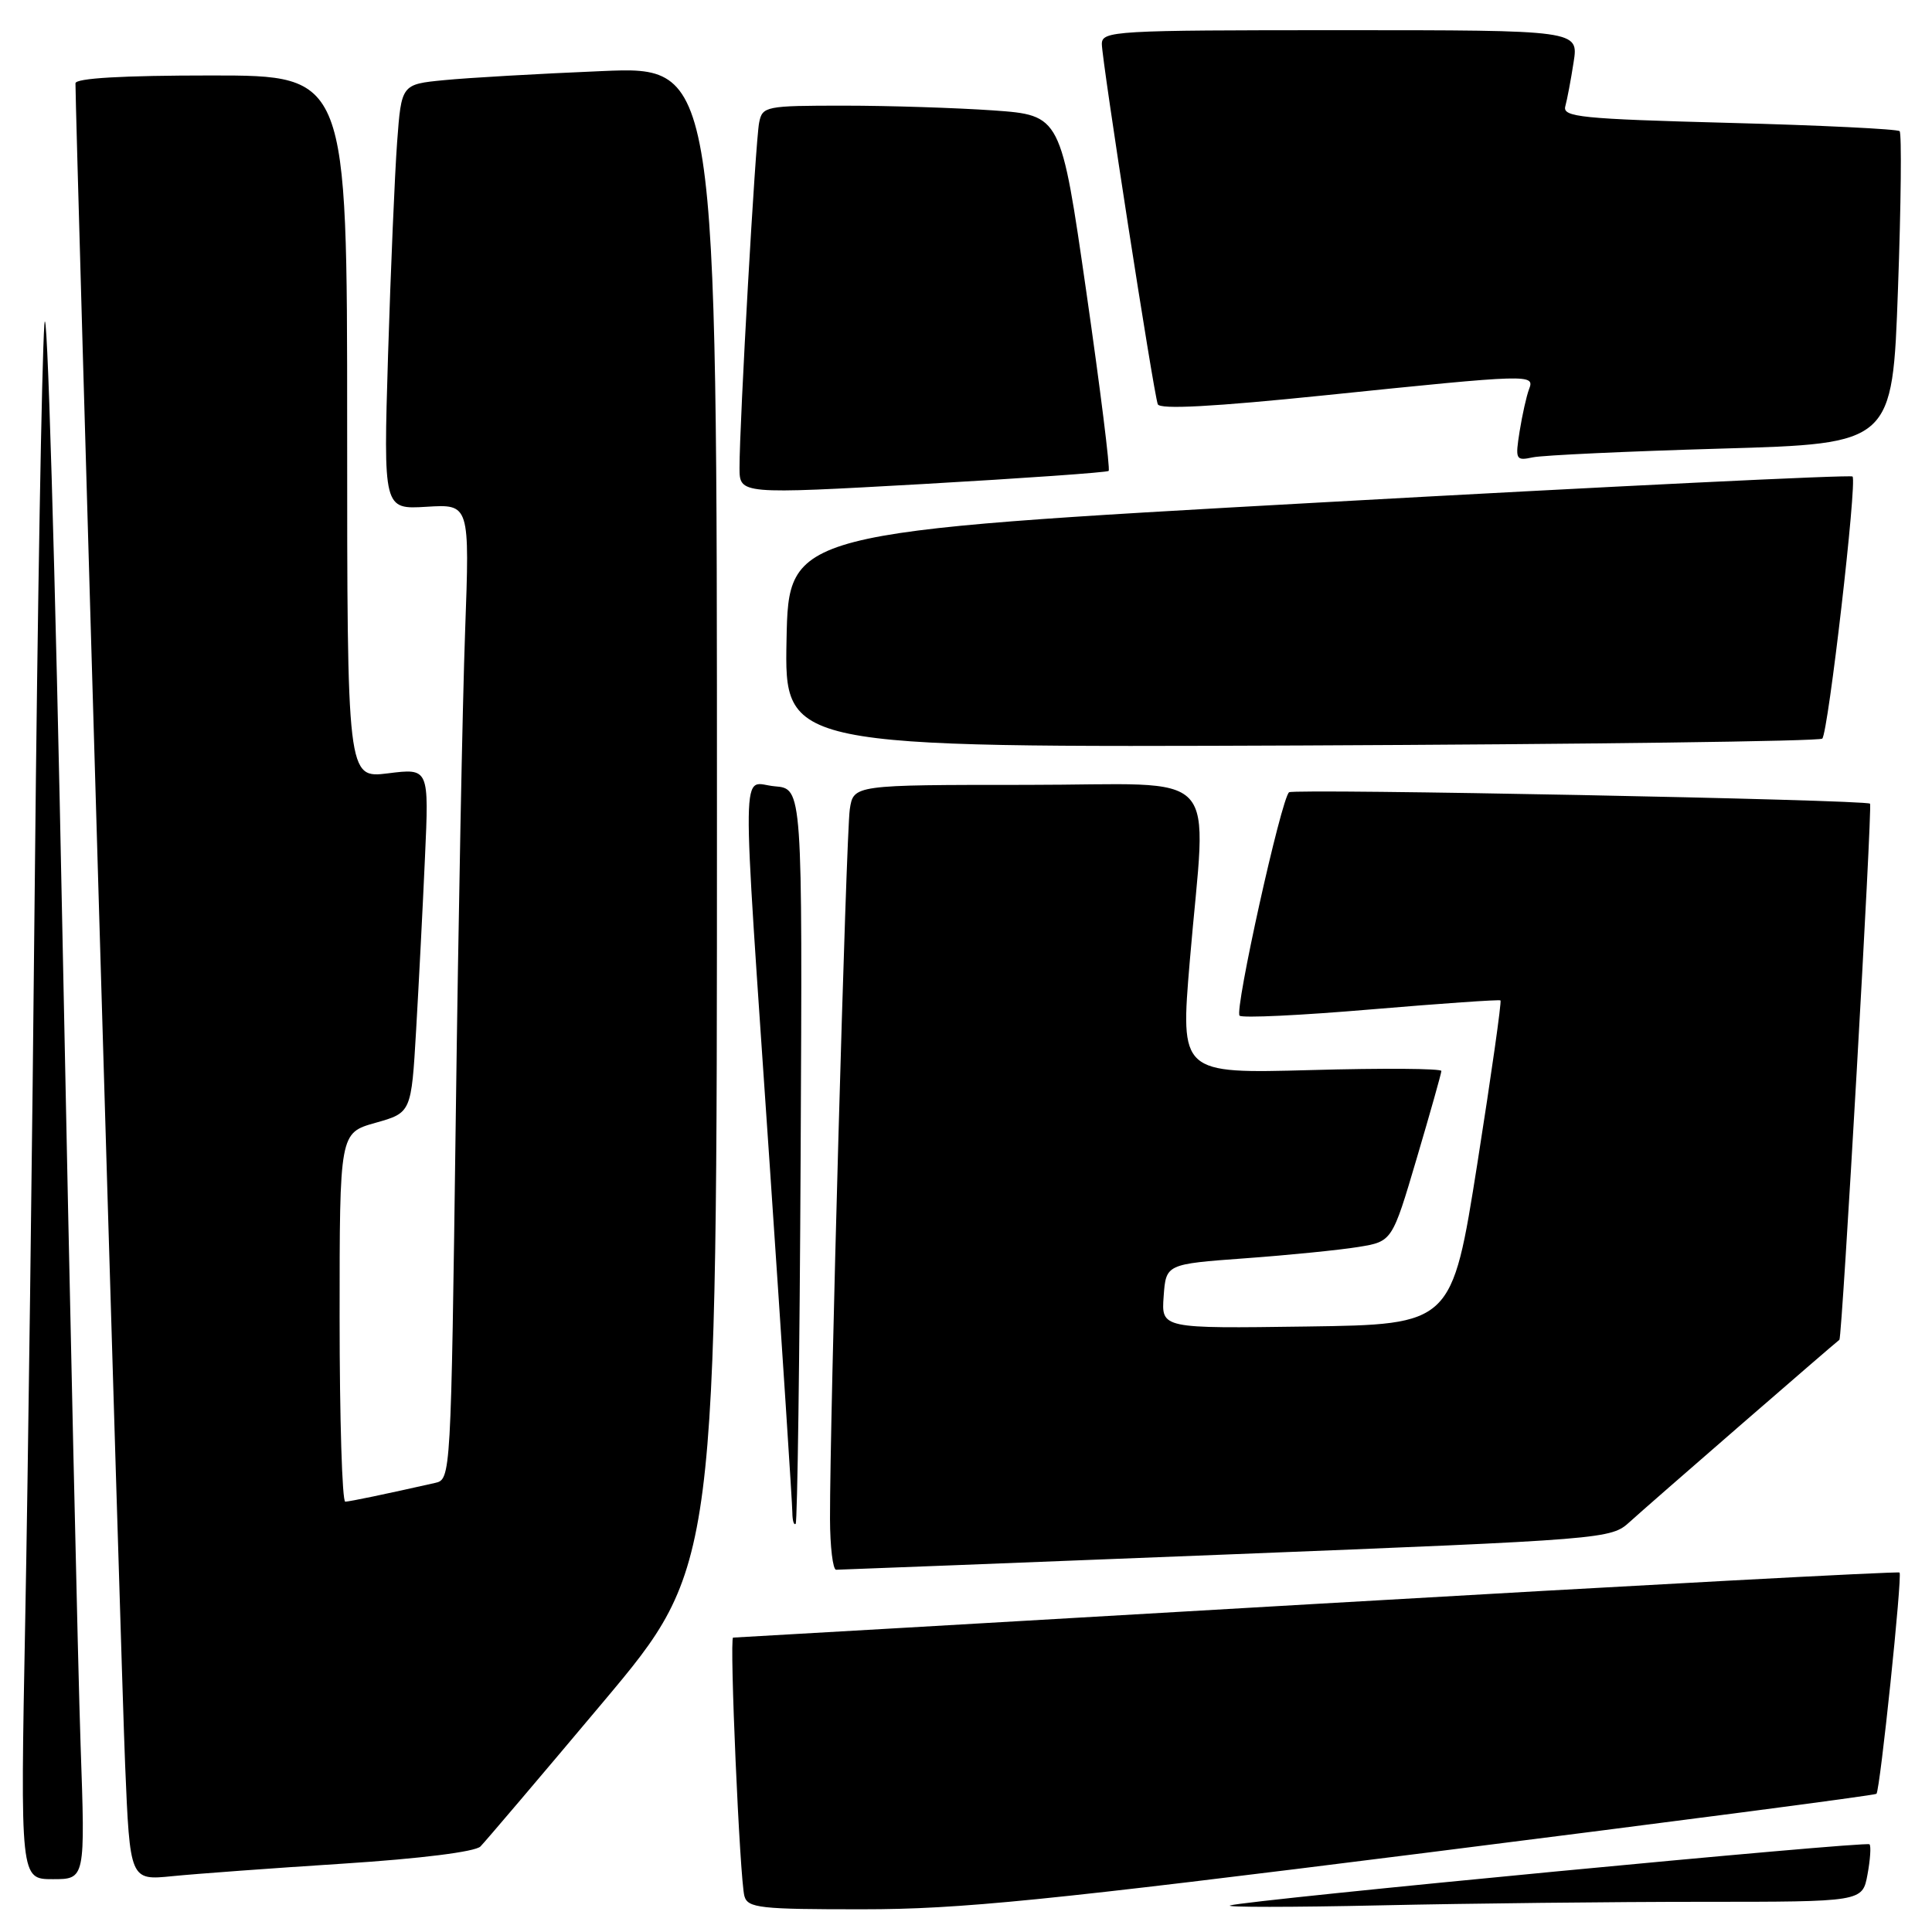 <?xml version="1.0" encoding="UTF-8" standalone="no"?>
<!DOCTYPE svg PUBLIC "-//W3C//DTD SVG 1.1//EN" "http://www.w3.org/Graphics/SVG/1.1/DTD/svg11.dtd" >
<svg xmlns="http://www.w3.org/2000/svg" xmlns:xlink="http://www.w3.org/1999/xlink" version="1.1" viewBox="0 0 256 256">
 <g >
 <path fill="currentColor"
d=" M 188.90 245.51 C 221.56 241.40 248.45 237.89 248.64 237.69 C 249.12 237.22 252.09 208.75 251.70 208.37 C 251.53 208.19 216.76 210.06 174.44 212.52 C 132.12 214.98 97.34 216.99 97.14 216.99 C 96.63 217.00 98.03 249.12 98.64 251.25 C 99.08 252.82 100.71 253.00 114.32 252.99 C 127.21 252.99 138.47 251.86 188.90 245.51 Z  M 225.55 252.00 C 246.78 252.00 246.78 252.00 247.45 248.40 C 247.82 246.42 247.94 244.61 247.72 244.38 C 247.26 243.93 165.39 251.75 163.00 252.48 C 162.18 252.73 171.14 252.73 182.91 252.47 C 194.69 252.21 213.87 252.00 225.55 252.00 Z  M 10.68 231.25 C 10.34 221.49 9.26 173.22 8.28 124.00 C 7.31 74.77 6.23 38.32 5.88 43.00 C 5.54 47.67 4.97 80.52 4.62 116.00 C 4.28 151.48 3.70 195.91 3.34 214.75 C 2.69 249.00 2.69 249.00 7.00 249.00 C 11.30 249.00 11.30 249.00 10.68 231.25 Z  M 45.50 246.94 C 55.73 246.28 62.96 245.37 63.66 244.67 C 64.29 244.03 71.61 235.42 79.91 225.54 C 95.00 207.57 95.00 207.57 95.00 108.17 C 95.00 8.77 95.00 8.77 79.75 9.42 C 71.36 9.77 61.96 10.31 58.85 10.62 C 53.19 11.17 53.19 11.17 52.62 18.84 C 52.31 23.05 51.77 35.72 51.42 47.00 C 50.80 67.50 50.80 67.50 56.52 67.15 C 62.24 66.80 62.24 66.80 61.63 83.65 C 61.29 92.92 60.73 121.99 60.39 148.26 C 59.75 195.90 59.75 196.03 57.63 196.50 C 51.03 197.99 46.41 198.95 45.75 198.98 C 45.34 198.99 45.00 188.00 45.00 174.56 C 45.00 150.12 45.00 150.12 49.75 148.78 C 54.50 147.44 54.50 147.44 55.14 136.47 C 55.49 130.44 56.02 120.16 56.31 113.64 C 56.85 101.79 56.85 101.79 51.42 102.47 C 46.00 103.14 46.00 103.14 46.00 56.57 C 46.00 10.00 46.00 10.00 28.00 10.00 C 16.22 10.00 10.00 10.36 10.00 11.04 C 10.00 15.97 16.08 222.09 16.58 233.84 C 17.22 249.17 17.22 249.17 22.86 248.60 C 25.96 248.29 36.15 247.54 45.50 246.94 Z  M 162.51 205.98 C 213.06 203.97 213.45 203.94 215.97 201.64 C 218.17 199.62 243.11 177.97 243.73 177.53 C 244.09 177.28 248.12 106.79 247.79 106.49 C 247.20 105.96 171.48 104.47 170.81 104.98 C 169.78 105.76 163.55 133.88 164.25 134.58 C 164.58 134.92 172.42 134.54 181.68 133.75 C 190.93 132.97 198.64 132.43 198.82 132.56 C 198.99 132.69 197.61 142.41 195.76 154.15 C 192.38 175.50 192.38 175.50 173.13 175.77 C 153.88 176.04 153.88 176.04 154.19 171.77 C 154.50 167.50 154.50 167.50 165.00 166.73 C 170.78 166.31 177.52 165.63 179.99 165.23 C 184.47 164.50 184.47 164.50 187.72 153.50 C 189.51 147.45 190.98 142.23 190.99 141.91 C 190.99 141.58 183.21 141.52 173.70 141.79 C 156.40 142.26 156.40 142.26 157.65 127.38 C 159.85 101.12 162.51 104.00 136.05 104.00 C 113.09 104.00 113.09 104.00 112.60 107.25 C 112.12 110.46 109.95 188.21 109.98 201.25 C 109.99 204.96 110.36 208.00 110.79 208.00 C 111.23 208.00 134.50 207.09 162.51 205.98 Z  M 106.09 152.99 C 106.33 104.50 106.33 104.50 102.67 104.19 C 98.14 103.81 98.21 98.59 102.00 154.50 C 103.64 178.70 104.99 199.36 104.99 200.42 C 105.00 201.47 105.19 202.14 105.43 201.91 C 105.66 201.67 105.96 179.66 106.09 152.99 Z  M 241.46 97.87 C 242.25 97.09 246.10 63.76 245.47 63.14 C 245.22 62.89 213.40 64.44 174.76 66.59 C 104.50 70.50 104.50 70.50 104.22 84.78 C 103.94 99.05 103.94 99.05 172.39 98.78 C 210.03 98.62 241.12 98.22 241.46 97.87 Z  M 146.90 62.40 C 147.13 62.19 145.79 51.51 143.94 38.65 C 140.57 15.27 140.57 15.27 131.63 14.63 C 126.71 14.29 117.82 14.00 111.87 14.00 C 101.44 14.00 101.02 14.08 100.59 16.25 C 100.10 18.65 97.98 56.14 97.99 62.00 C 98.00 65.50 98.00 65.50 122.25 64.14 C 135.59 63.38 146.68 62.60 146.90 62.40 Z  M 228.13 59.44 C 250.76 58.79 250.76 58.79 251.49 38.34 C 251.90 27.09 251.99 17.66 251.71 17.38 C 251.43 17.10 241.25 16.60 229.08 16.28 C 209.49 15.76 207.02 15.51 207.41 14.09 C 207.65 13.22 208.15 10.59 208.51 8.25 C 209.18 4.00 209.18 4.00 177.59 4.00 C 147.58 4.00 146.00 4.09 146.00 5.84 C 146.00 7.95 152.83 51.96 153.41 53.56 C 153.67 54.28 160.75 53.90 175.64 52.37 C 202.95 49.56 203.39 49.55 202.60 51.59 C 202.27 52.46 201.71 54.96 201.36 57.14 C 200.76 60.92 200.84 61.08 203.11 60.60 C 204.43 60.32 215.68 59.80 228.13 59.44 Z "/>
</g>
</svg>